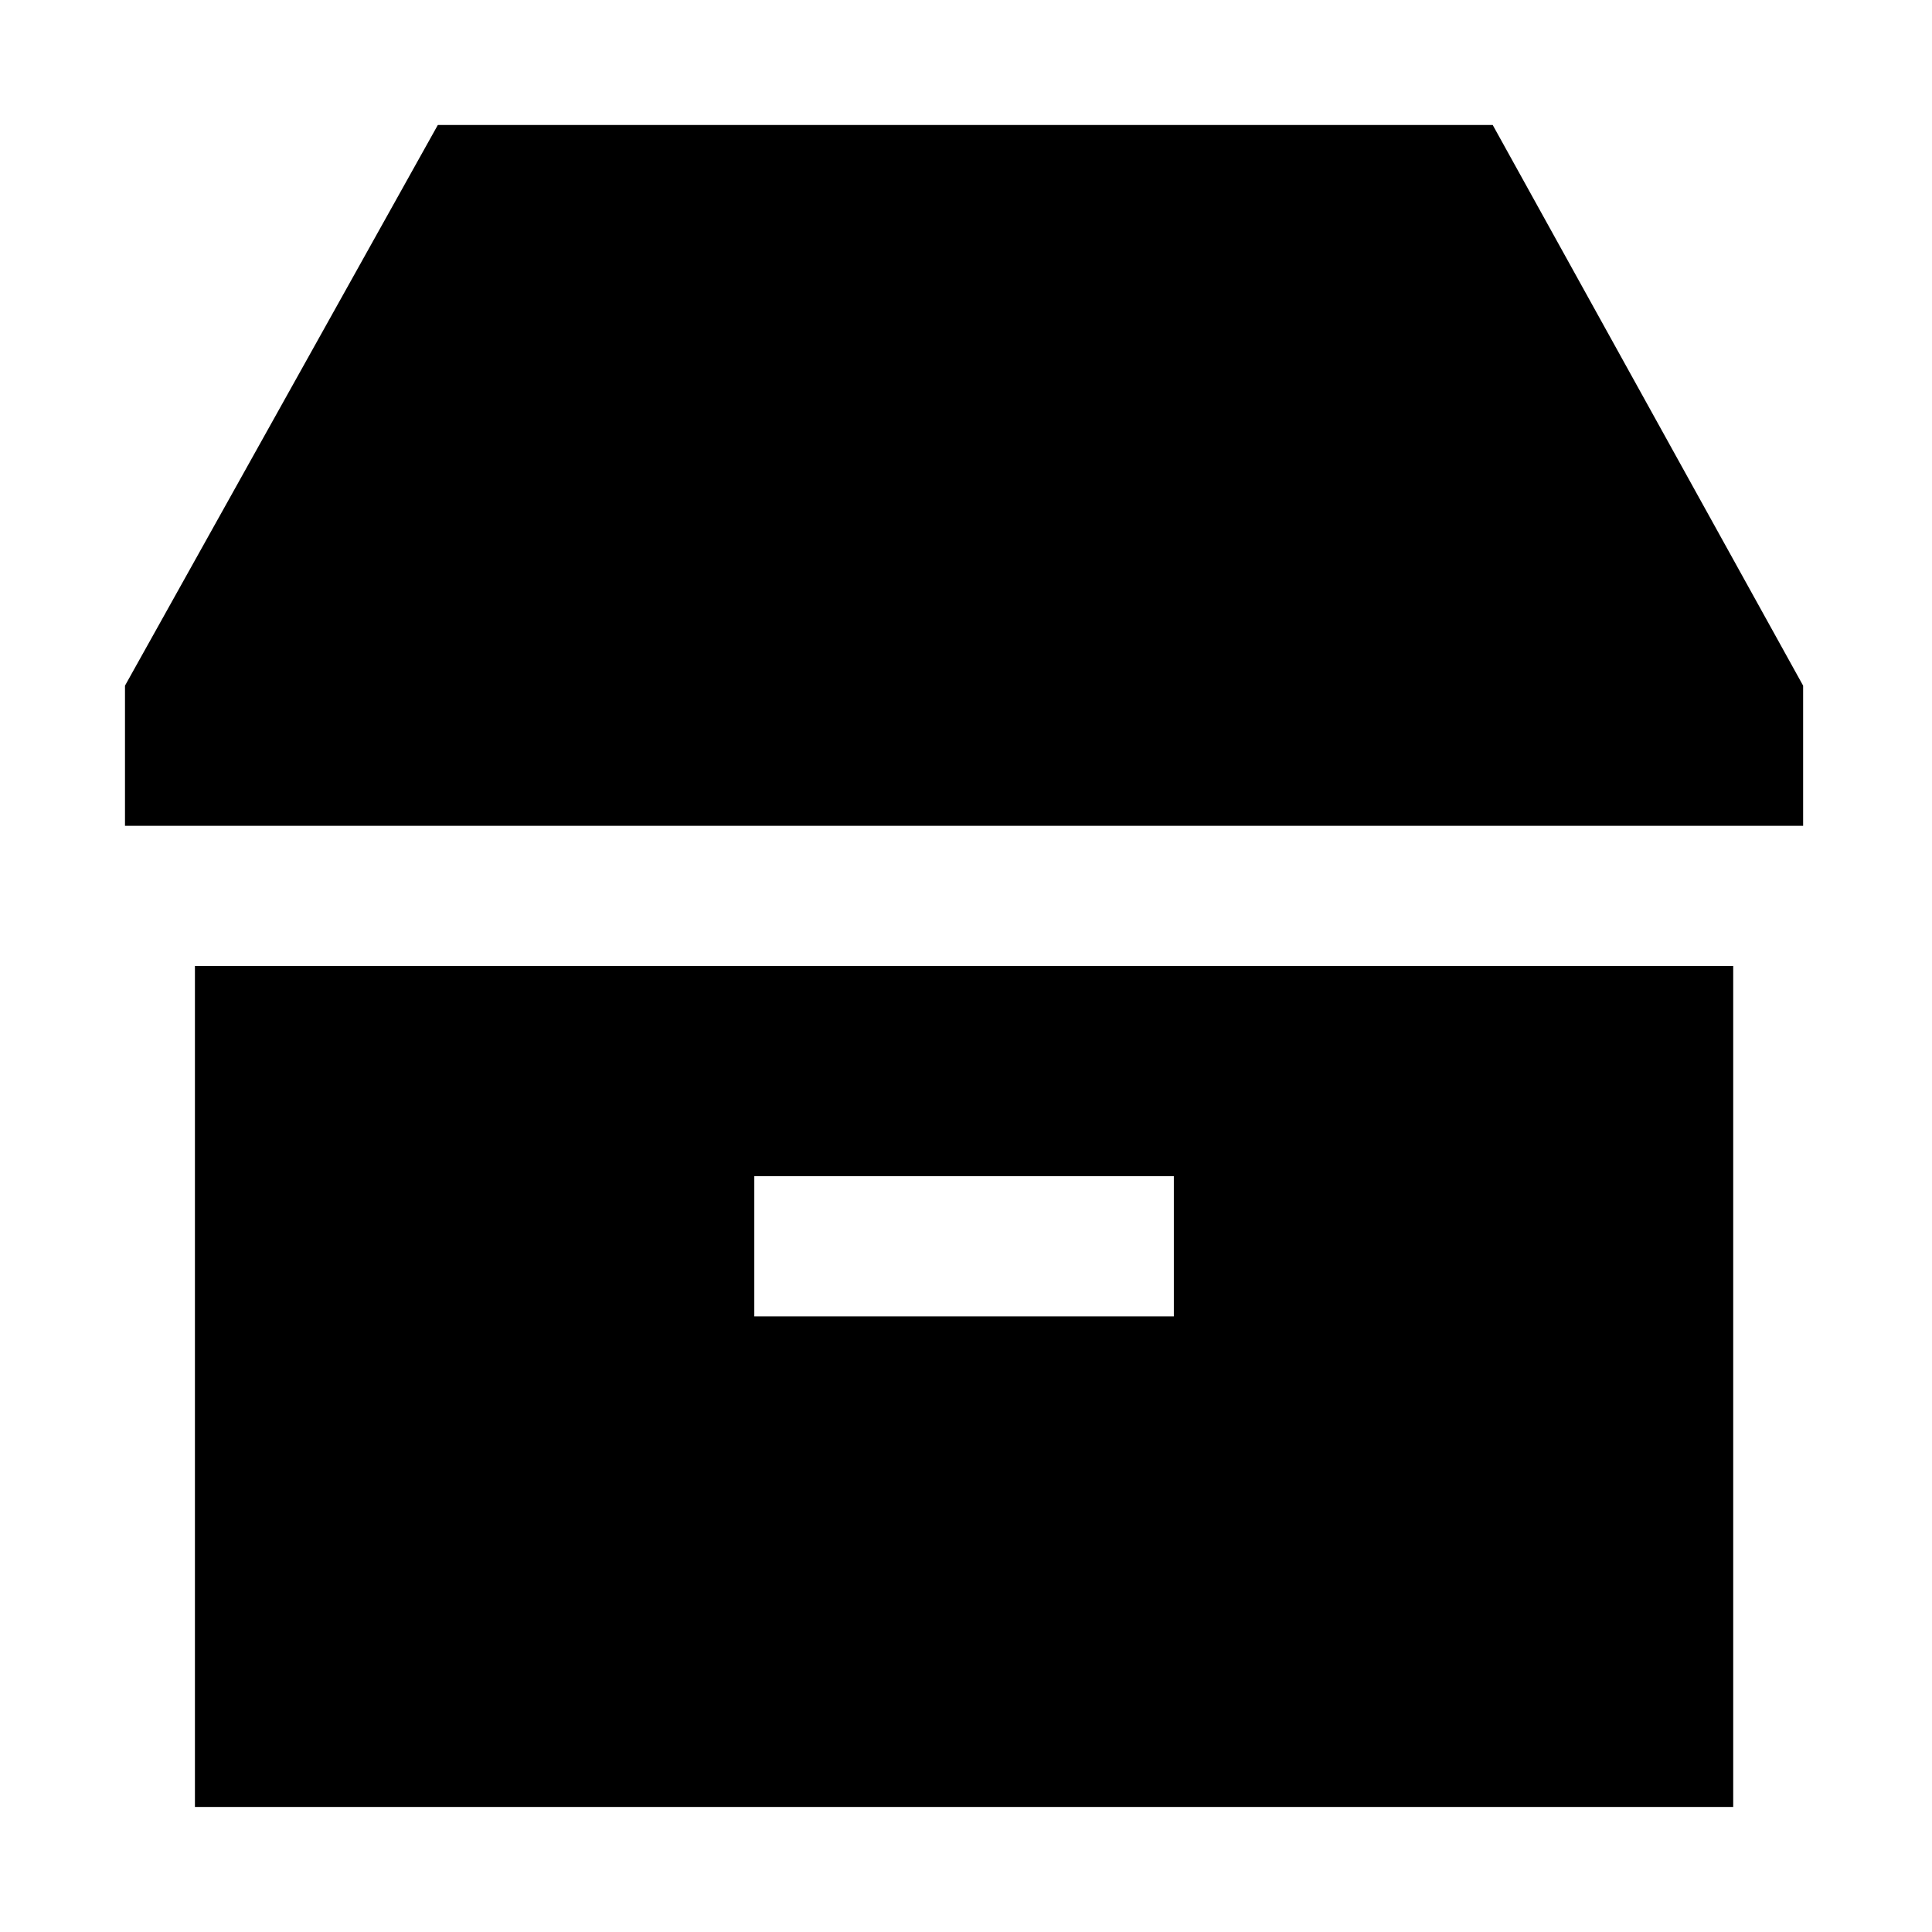 <svg xmlns="http://www.w3.org/2000/svg" width='100%' height='100%' viewBox='-5 -5 85 85 ' preserveAspectRatio='none'>
 <g>
  <path  d="m3.576,74.498l67.678,0l0,-36.999l-67.678,0l0,36.999zm24.61,-27.749l18.458,0l0,6.166l-18.458,0l0,-6.166zm46.144,-21.583l0,6.166l-73.831,0l0,-6.166l13.763,-24.666l46.412,0l13.656,24.666z"/>
 </g>
</svg>